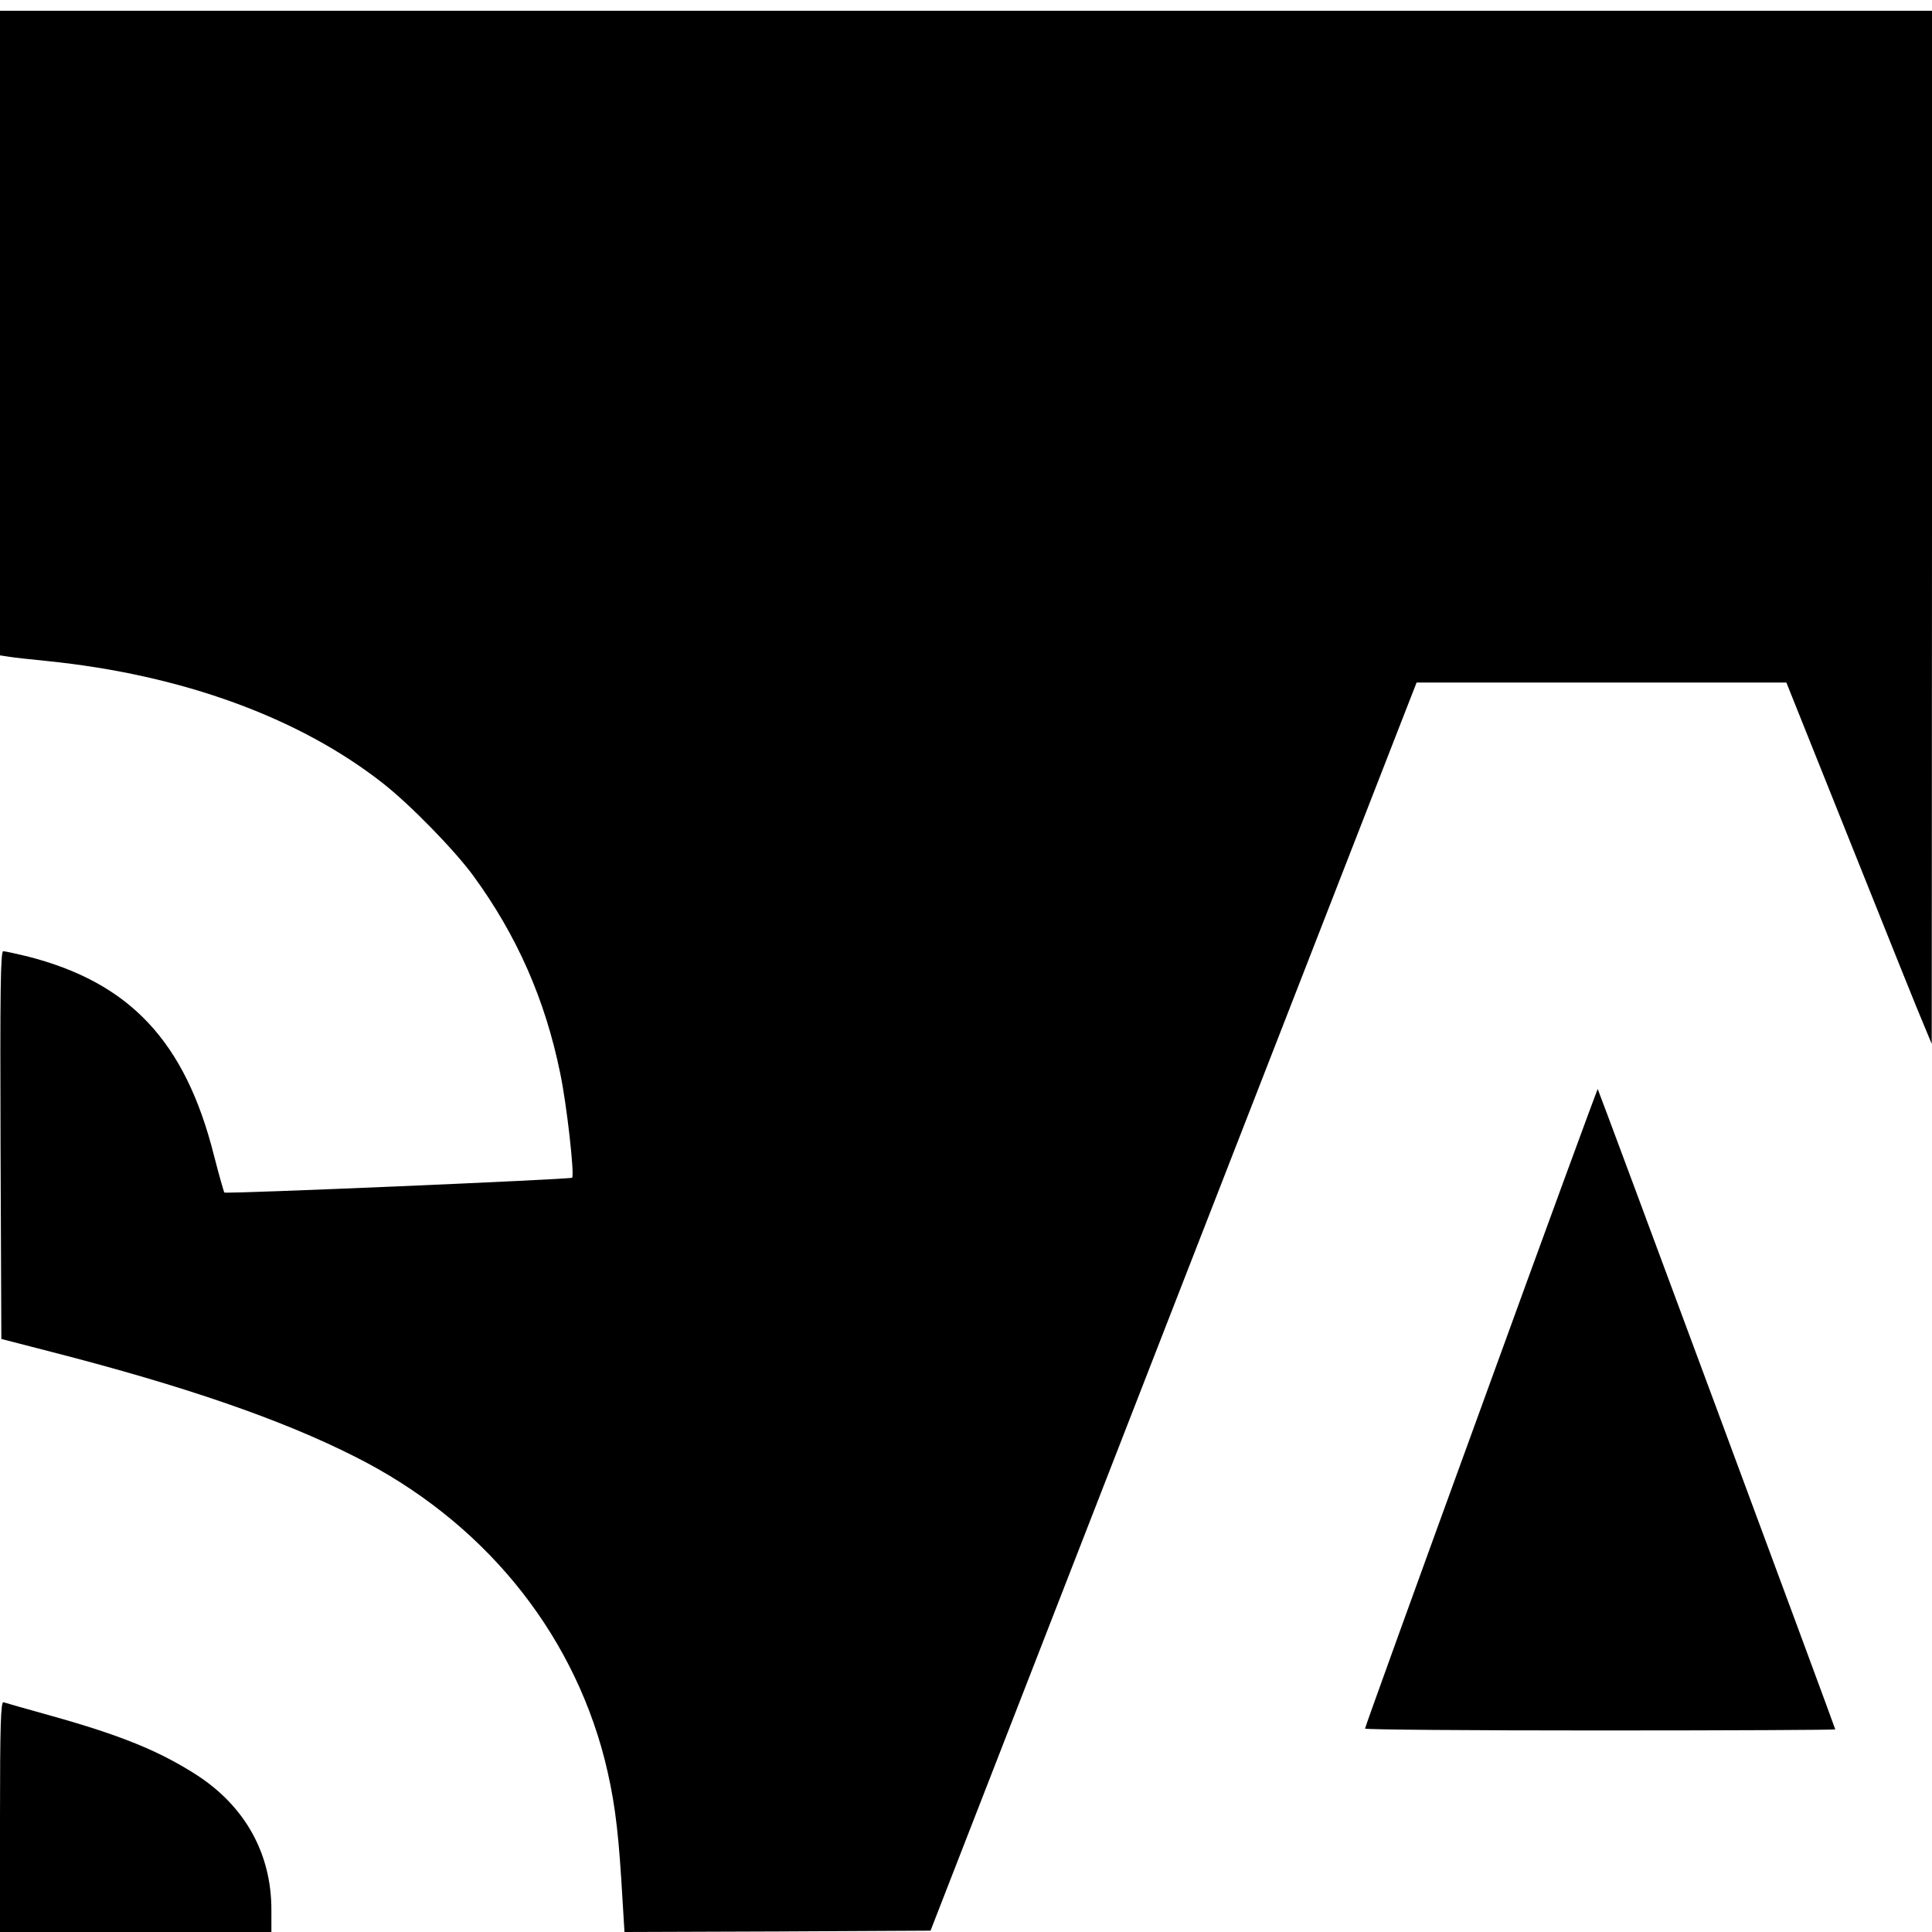 <?xml version="1.0" standalone="no"?>
<!DOCTYPE svg PUBLIC "-//W3C//DTD SVG 20010904//EN"
 "http://www.w3.org/TR/2001/REC-SVG-20010904/DTD/svg10.dtd">
<svg version="1.0" xmlns="http://www.w3.org/2000/svg"
 width="719pt" height="719pt" viewBox="0 0 719 719"
 preserveAspectRatio="xMidYMid meet">

<g transform="translate(0,719) scale(0.1,-0.1)"
fill="#000000" stroke="none">
<path d="M0 5950 l0 -1199 33 -5 c17 -3 82 -10 142 -16 502 -51 938 -210 1250
-455 102 -80 266 -248 337 -345 162 -222 267 -460 323 -735 24 -114 54 -380
44 -388 -6 -6 -1289 -61 -1294 -55 -2 2 -20 65 -39 139 -107 424 -313 643
-695 740 -42 10 -82 19 -89 19 -10 0 -12 -148 -10 -722 l3 -721 190 -49 c490
-126 851 -250 1124 -388 473 -237 806 -642 931 -1127 34 -136 49 -242 62 -446
l12 -197 570 2 569 3 868 2230 c478 1227 885 2272 905 2323 l36 92 688 0 688
0 243 -607 c134 -335 255 -637 271 -673 l27 -65 1 1923 0 1922 -3595 0 -3595
0 0 -1200z"/>
<path d="M5512 1952 c-238 -653 -432 -1190 -432 -1195 0 -4 394 -7 875 -7 481
0 875 2 875 4 0 5 -881 2380 -884 2383 -1 2 -197 -532 -434 -1185z"/>
<path d="M0 430 l0 -430 505 0 505 0 0 83 c0 209 -98 385 -279 502 -139 89
-281 147 -542 220 -90 25 -170 48 -176 50 -10 3 -13 -86 -13 -425z"/>
</g>
</svg>
